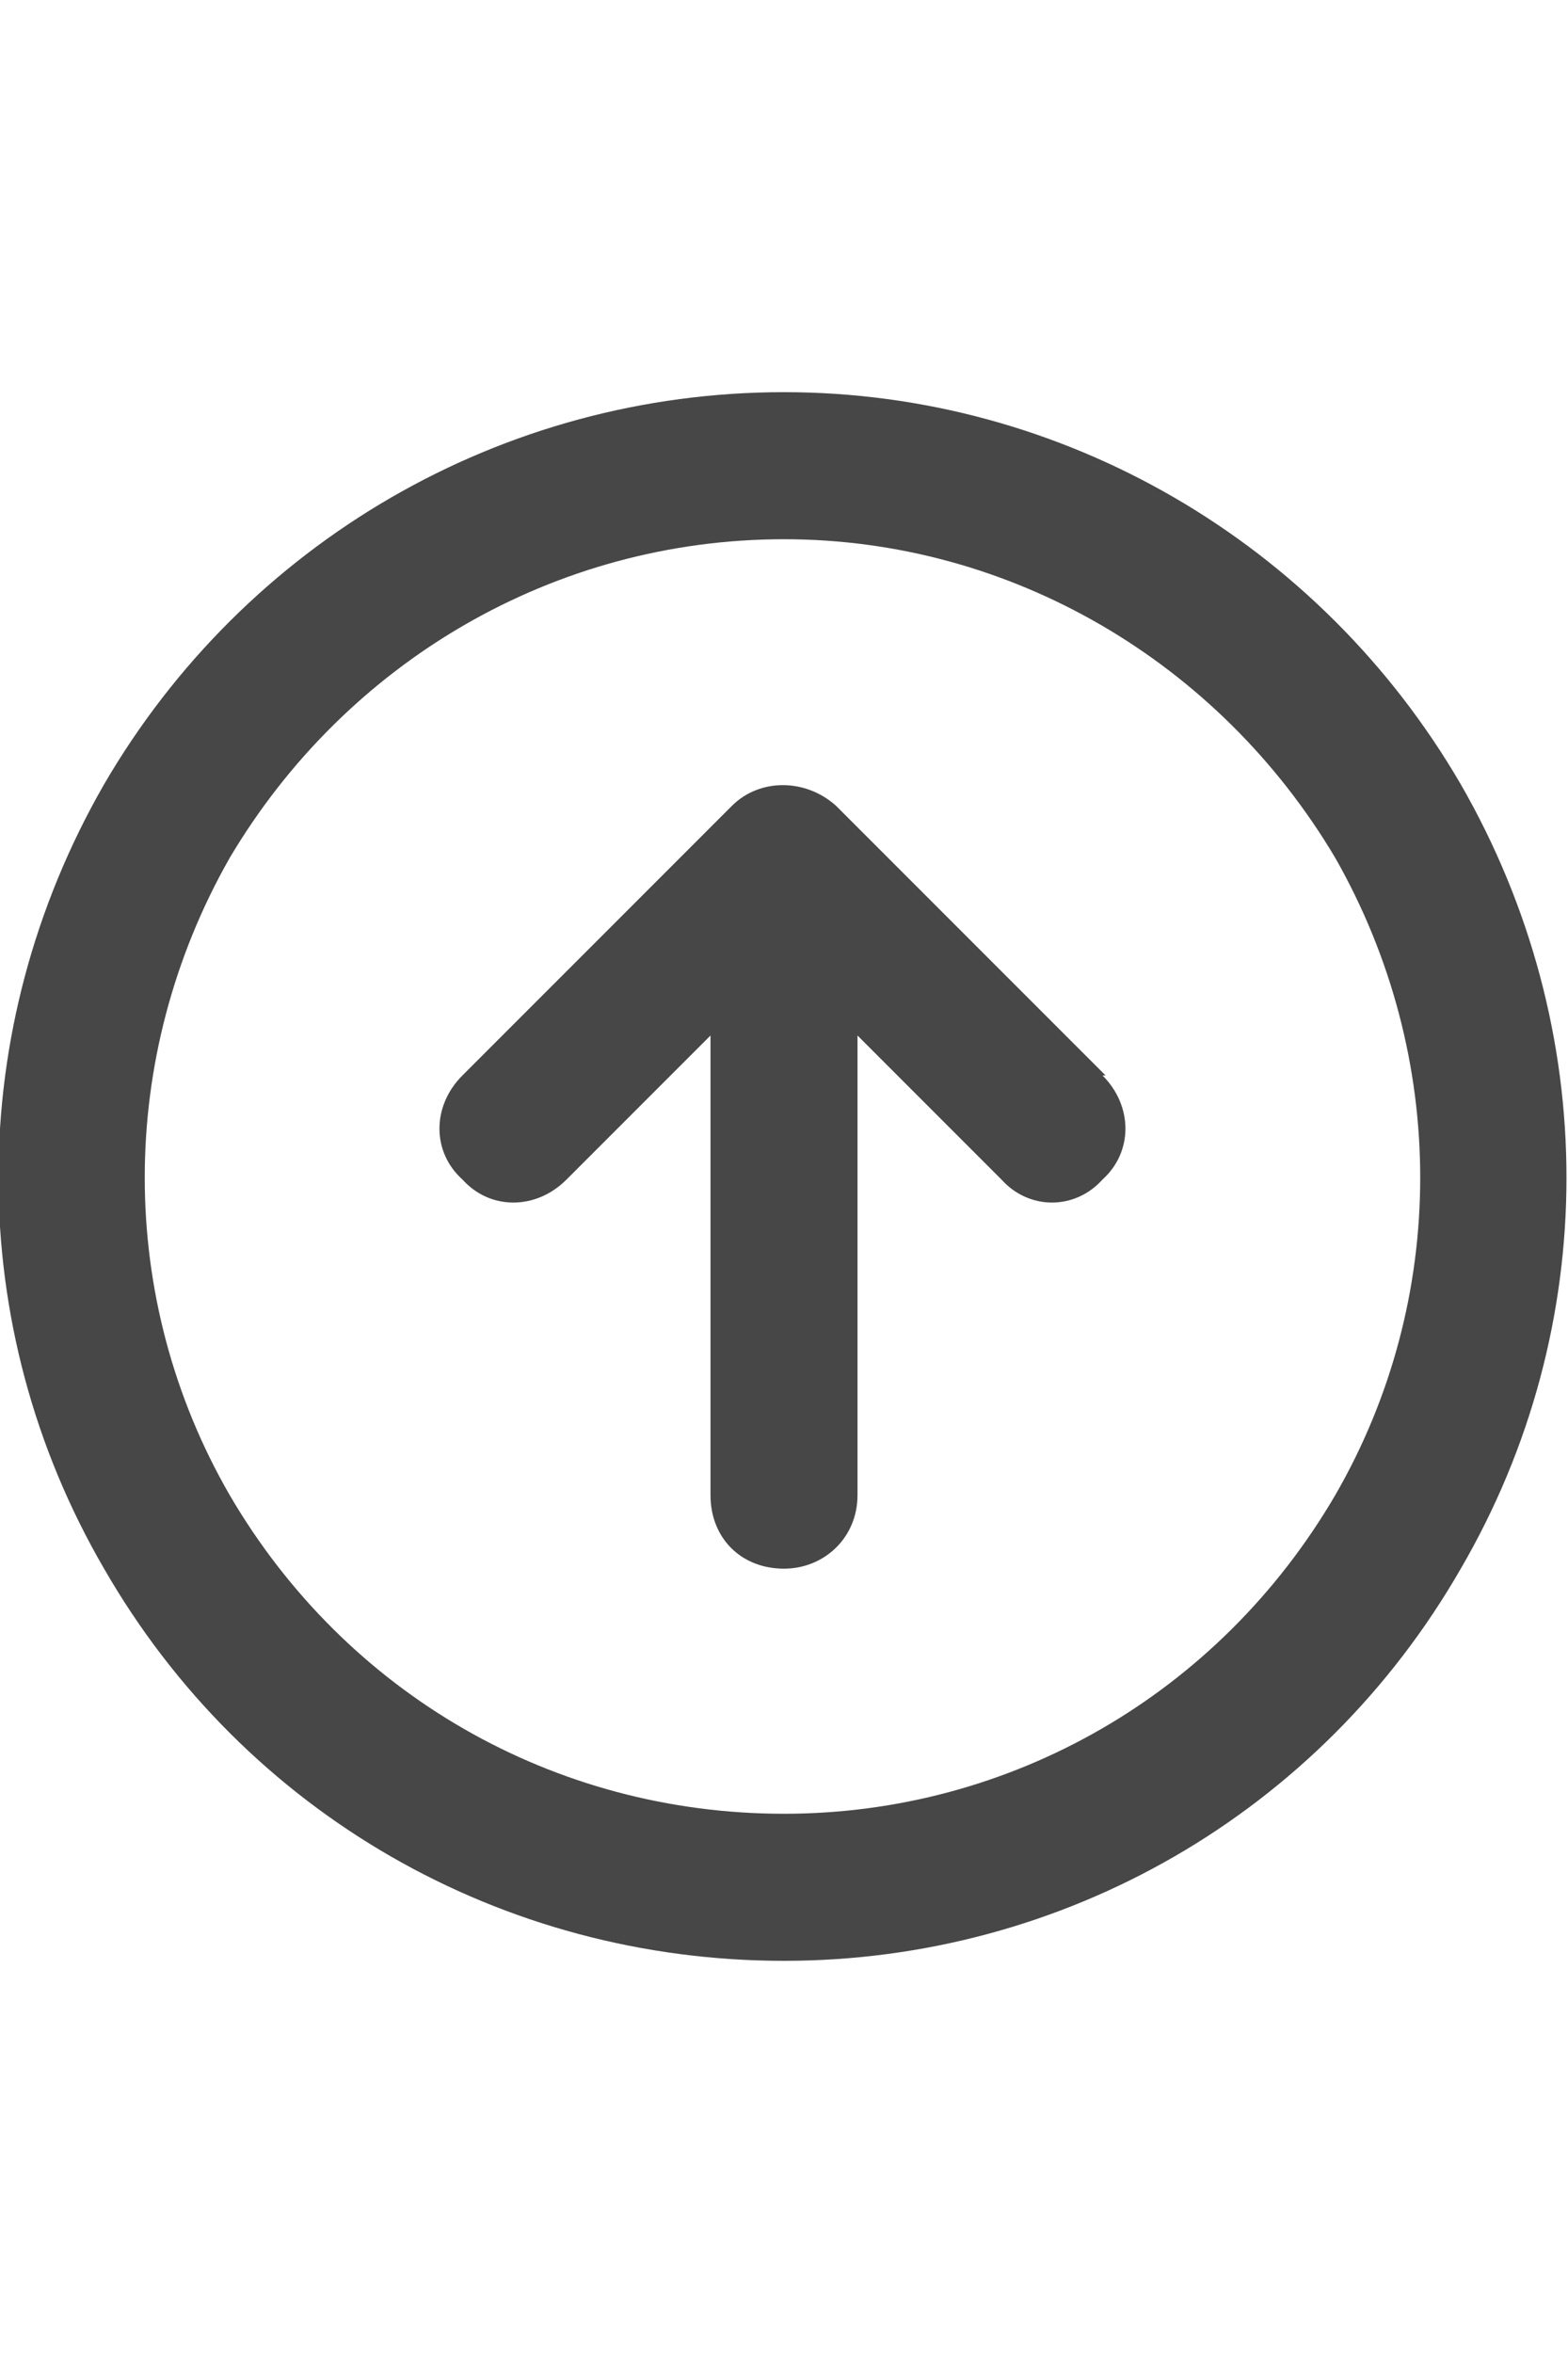 <svg width="16" height="24" viewBox="0 0 16 24" fill="none" xmlns="http://www.w3.org/2000/svg">
<g id="label-paired / md / circle-arrow-up-md / bold" clip-path="url(#clip0_2556_14865)">
<path id="icon" d="M8 5.5C5.656 5.5 3.531 6.75 2.344 8.75C1.188 10.781 1.188 13.25 2.344 15.25C3.531 17.281 5.656 18.5 8 18.5C10.312 18.5 12.438 17.281 13.625 15.25C14.781 13.25 14.781 10.781 13.625 8.75C12.438 6.75 10.312 5.5 8 5.5ZM8 20C5.125 20 2.5 18.5 1.062 16C-0.375 13.531 -0.375 10.5 1.062 8C2.5 5.531 5.125 4 8 4C10.844 4 13.469 5.531 14.906 8C16.344 10.5 16.344 13.531 14.906 16C13.469 18.5 10.844 20 8 20ZM11.281 10.969H11.25C11.562 11.281 11.562 11.75 11.25 12.031C10.969 12.344 10.5 12.344 10.219 12.031L8.75 10.562V15.25C8.75 15.688 8.406 16 8 16C7.562 16 7.25 15.688 7.25 15.25V10.562L5.781 12.031C5.469 12.344 5 12.344 4.719 12.031C4.406 11.75 4.406 11.281 4.719 10.969L7.469 8.219C7.75 7.938 8.219 7.938 8.531 8.219L11.281 10.969Z" fill="black" fill-opacity="0.72"/>
</g>
<defs>
<clipPath id="clip0_2556_14865">
<rect width="16" height="24" fill="white"/>
</clipPath>
</defs>
</svg>
